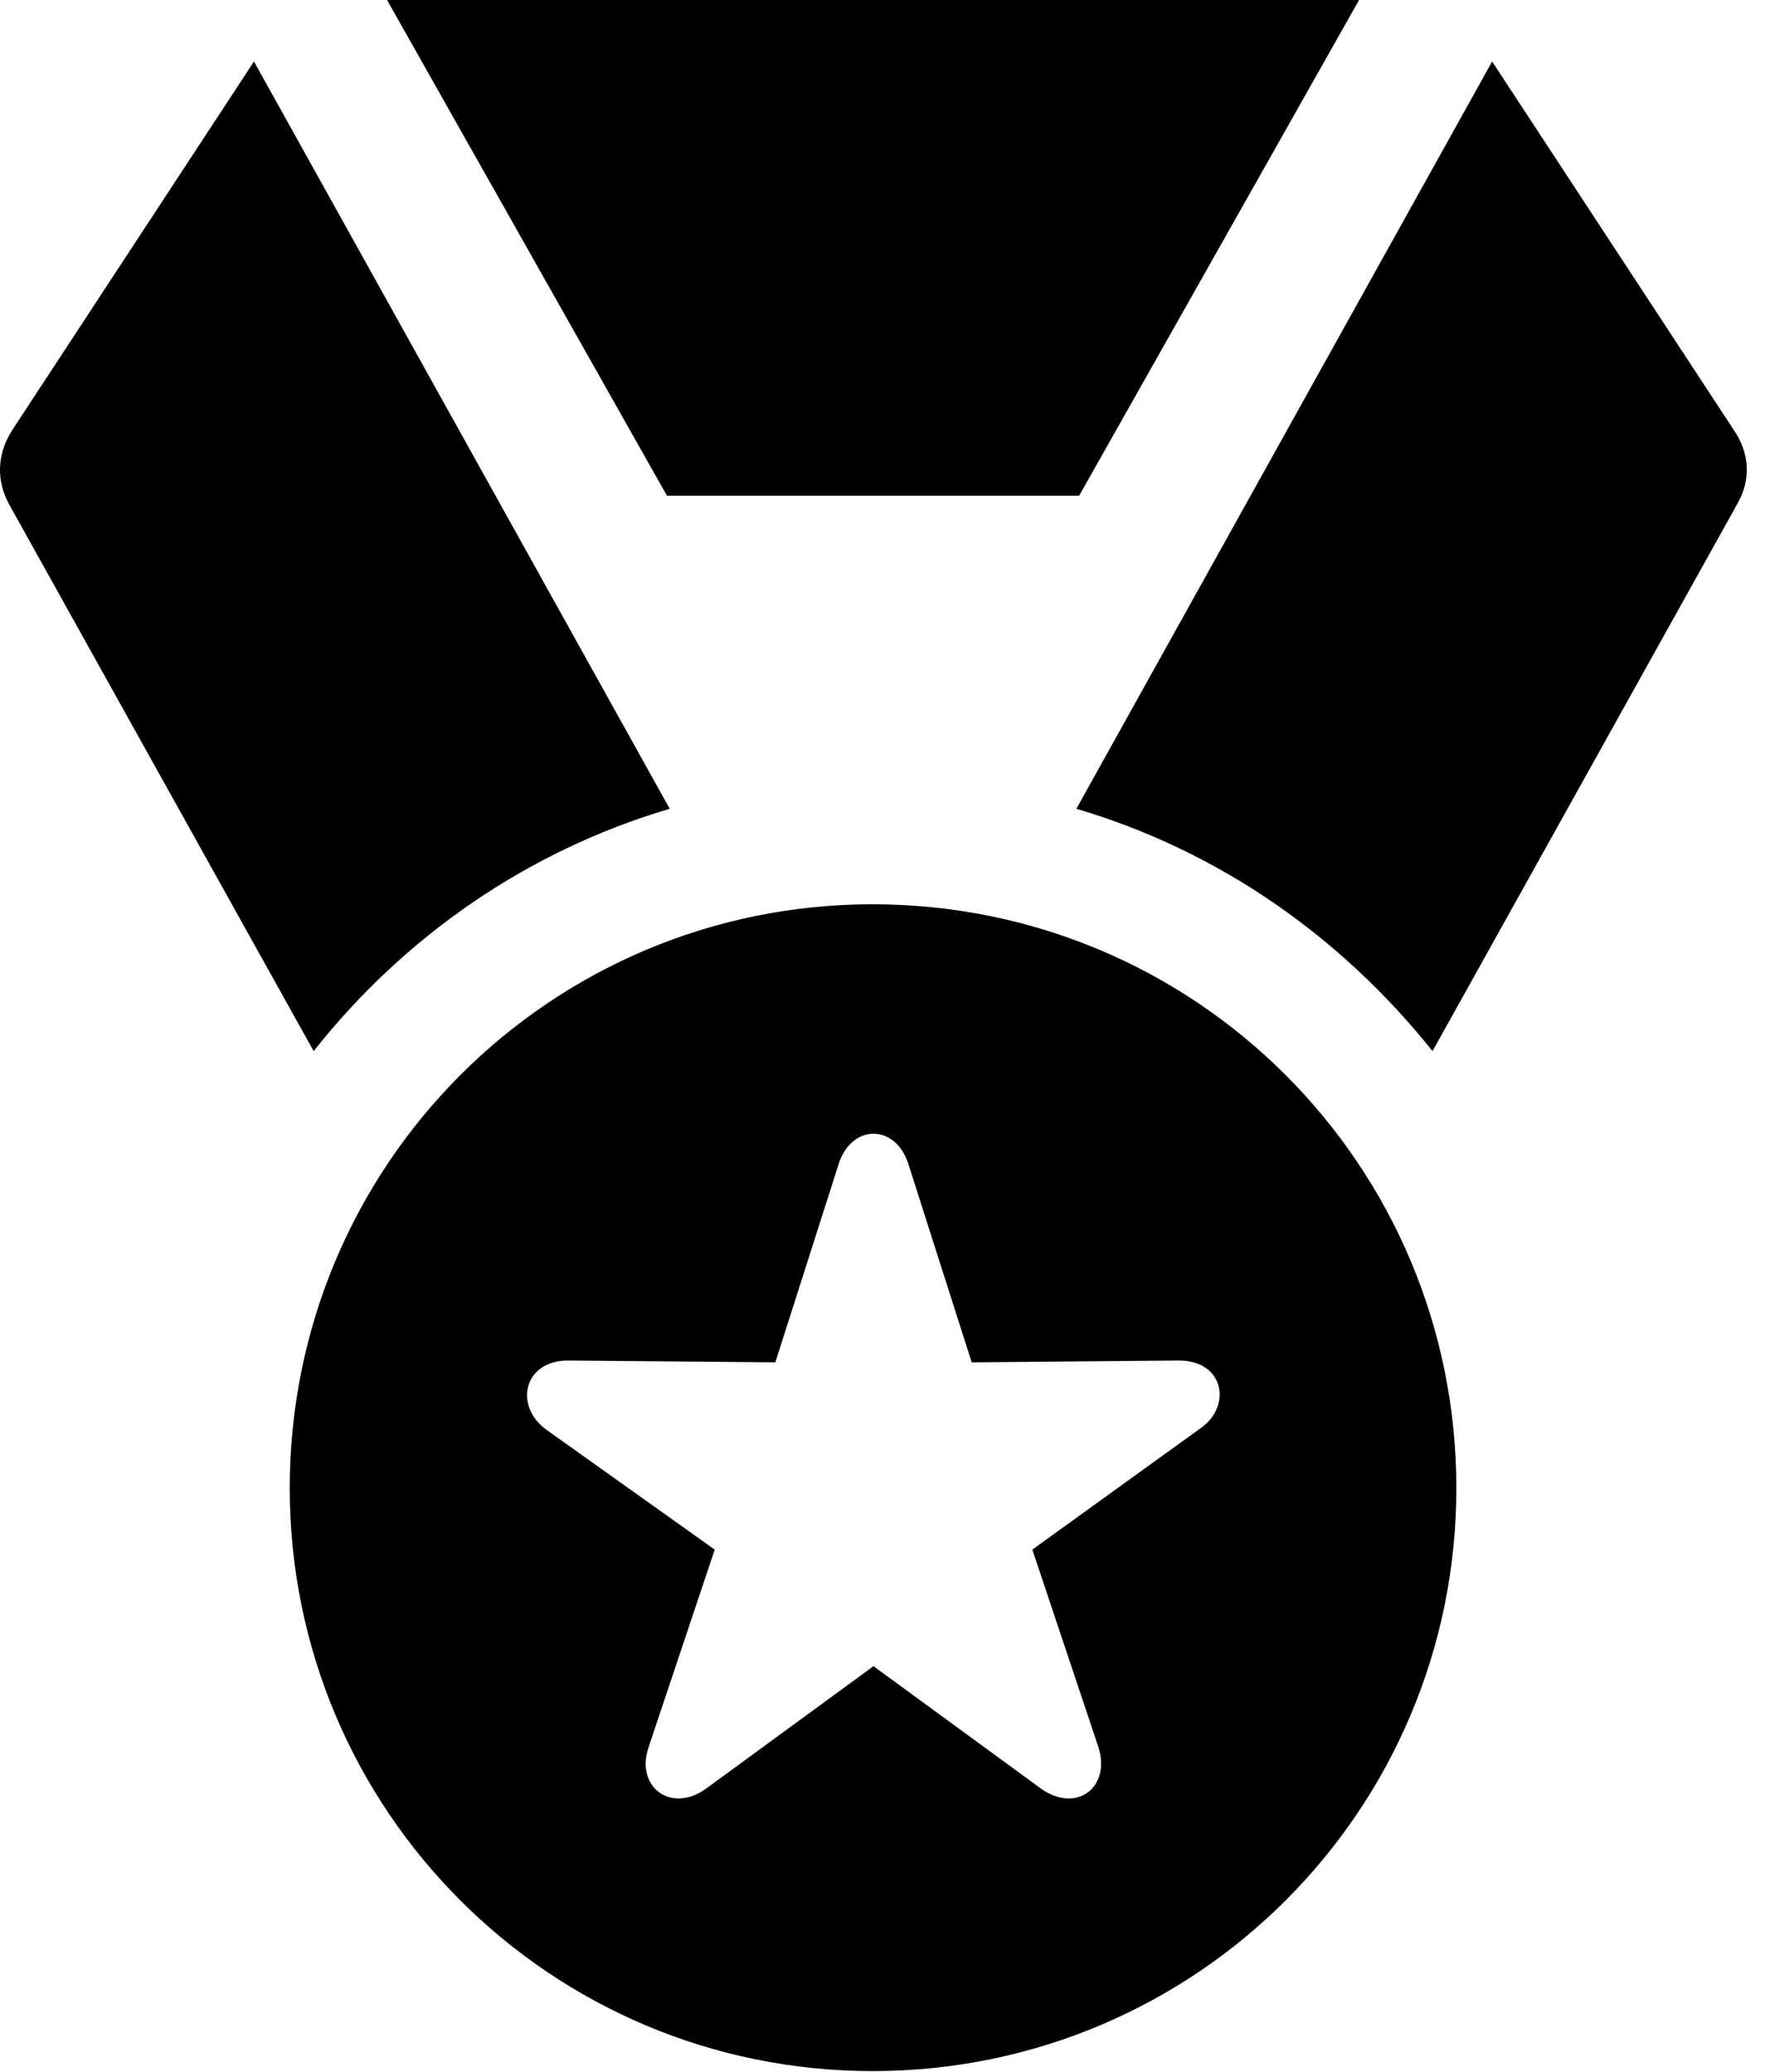 <svg version="1.1" xmlns="http://www.w3.org/2000/svg" xmlns:xlink="http://www.w3.org/1999/xlink" viewBox="0 0 26.365 30.857">
 <g>
  
  <path d="M12.998 30.844C17.81 30.844 21.693 26.961 21.693 22.162C21.693 17.35 17.81 13.467 12.998 13.467C8.199 13.467 4.316 17.35 4.316 22.162C4.316 26.961 8.199 30.844 12.998 30.844ZM10.523 26.633C10.004 27.016 9.457 26.619 9.662 26.018L10.646 23.078L8.131 21.287C7.652 20.932 7.803 20.262 8.459 20.262L11.549 20.289L12.492 17.336C12.683 16.734 13.34 16.734 13.531 17.336L14.474 20.289L17.564 20.262C18.234 20.262 18.357 20.945 17.879 21.273L15.377 23.078L16.361 26.018C16.552 26.619 16.033 27.016 15.5 26.633L13.011 24.814ZM4.672 15.654C6.012 13.959 7.844 12.674 9.976 12.045L3.783 0.916L0.187 6.398C-0.045 6.754-0.059 7.15 0.133 7.506ZM9.935 7.383L16.074 7.383L20.244 0L5.765 0ZM16.033 12.045C18.166 12.674 19.984 13.959 21.338 15.654L25.877 7.506C26.082 7.15 26.068 6.754 25.822 6.398L22.226 0.916Z" style="fill:hsl(0 0 0/0.85)"></path>
 </g>
</svg>